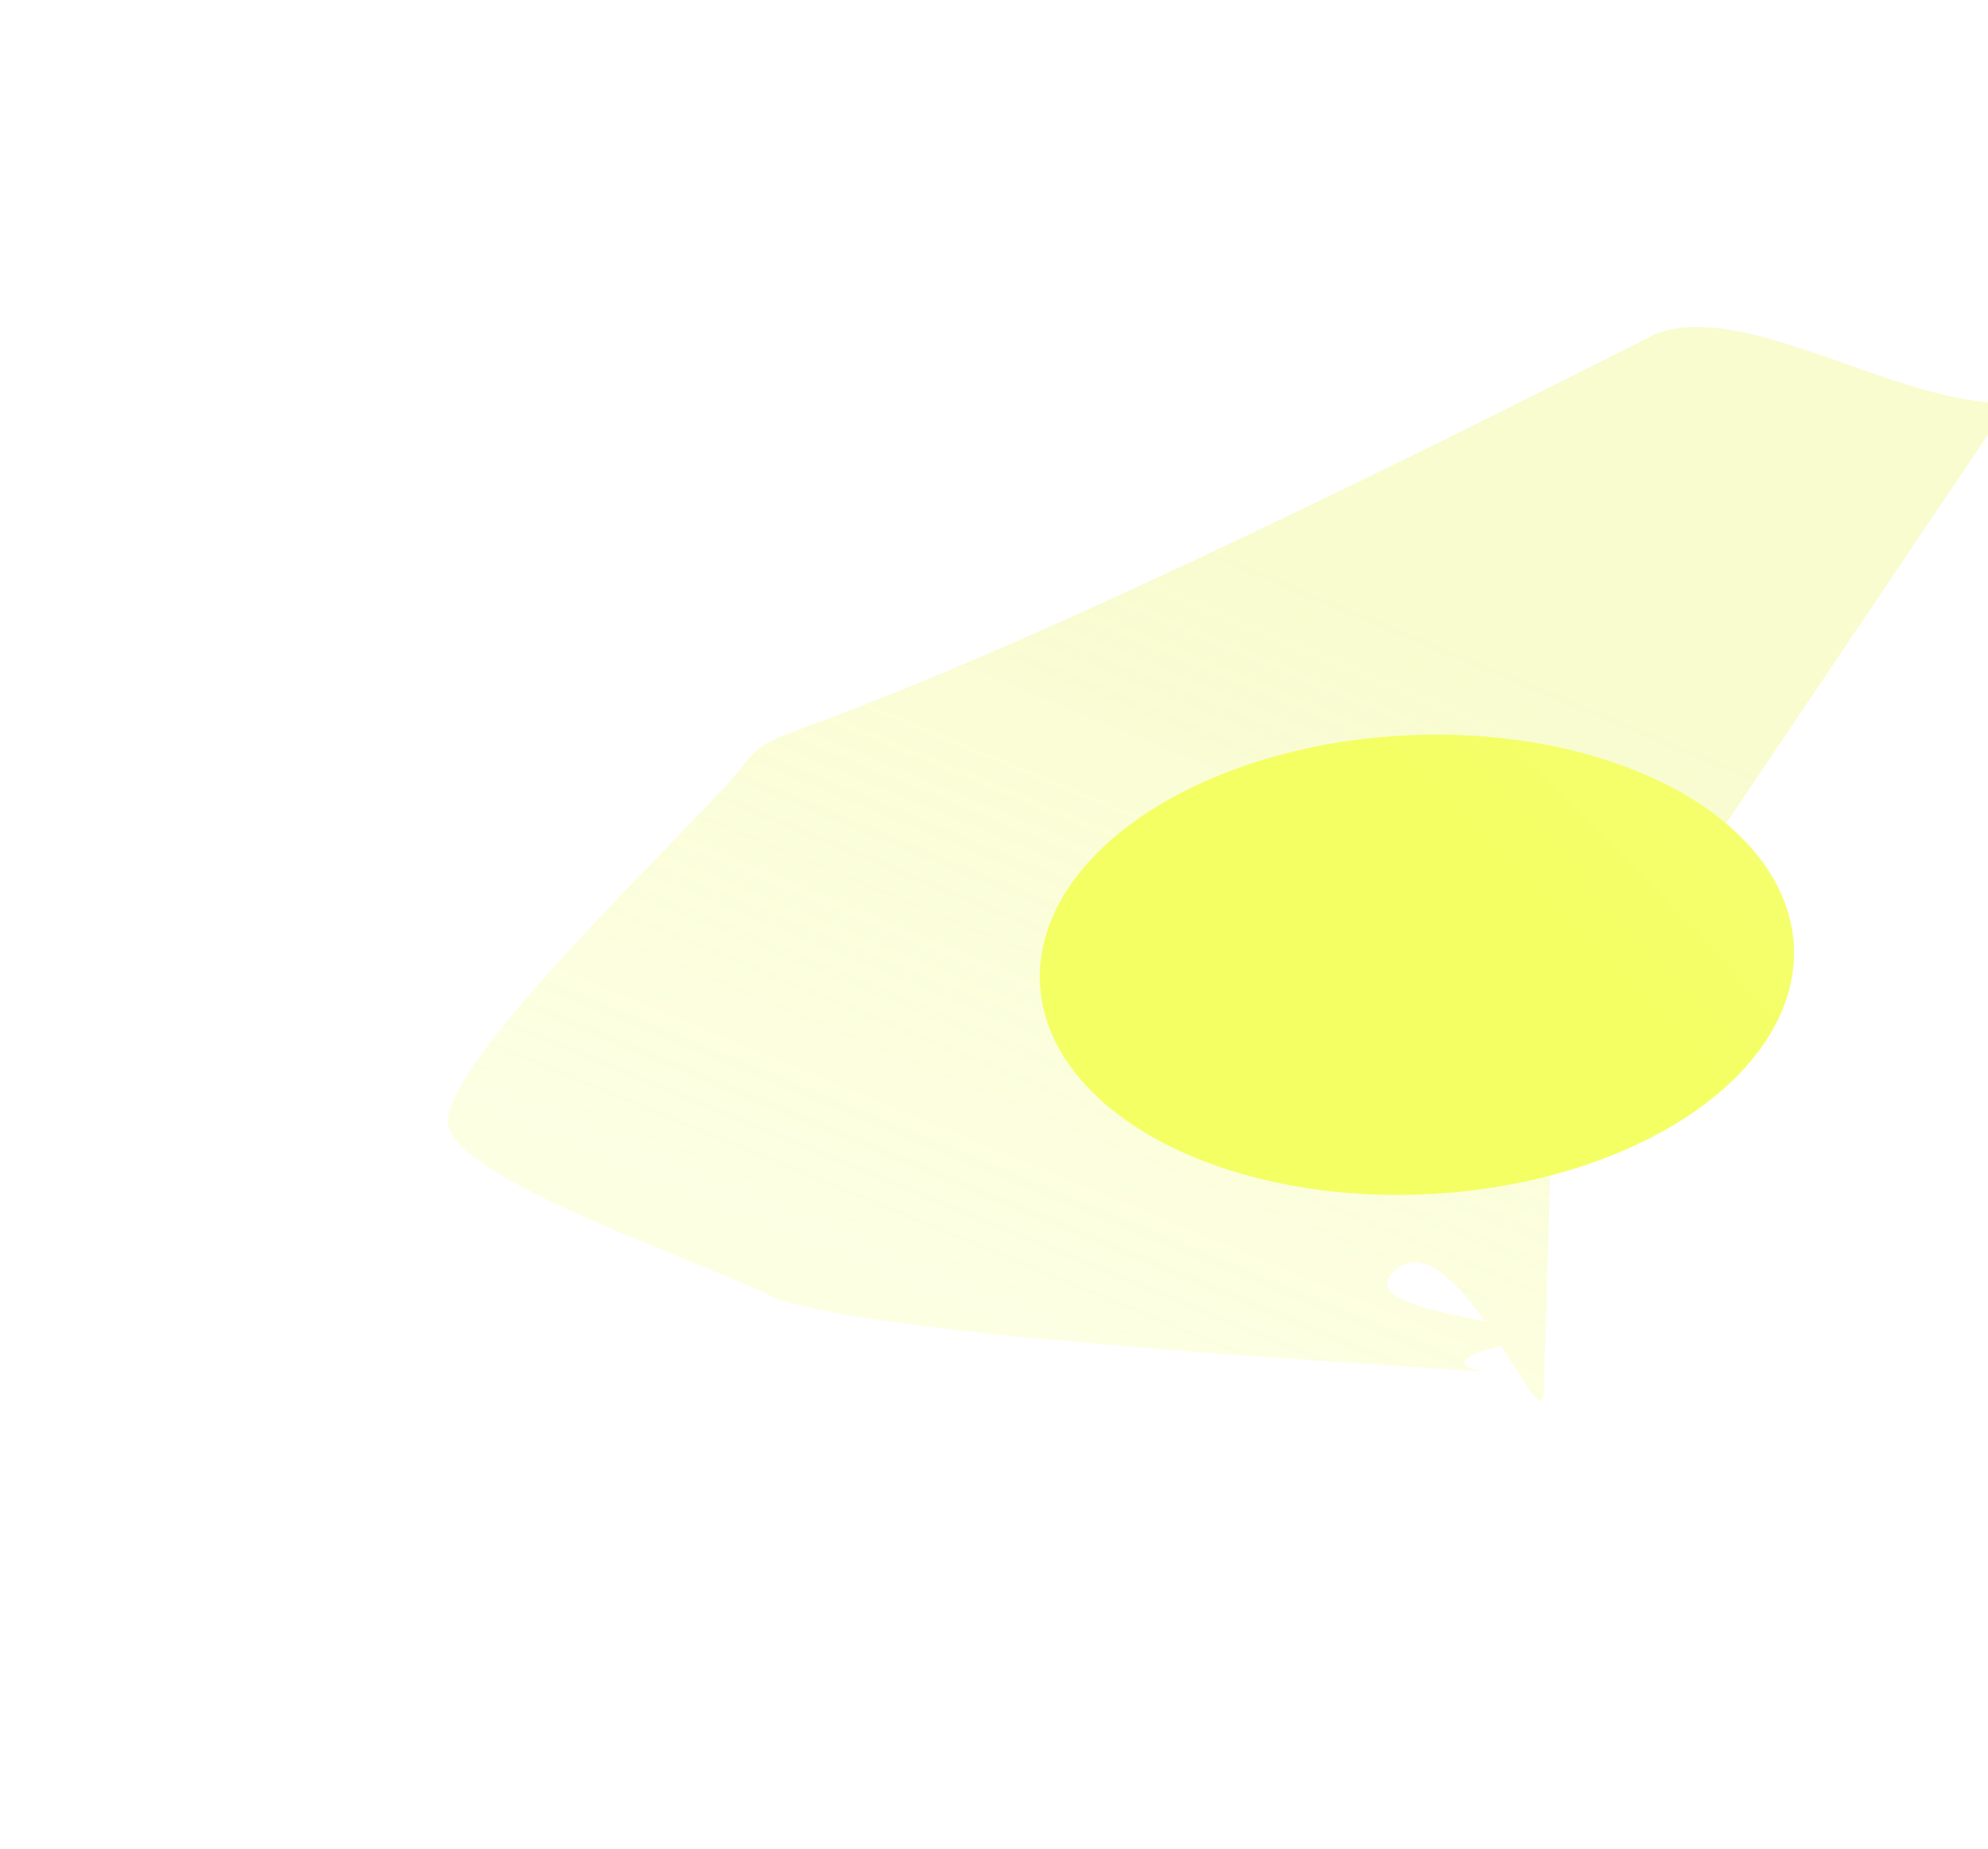 <svg width="888" height="826" fill="none" xmlns="http://www.w3.org/2000/svg"><g filter="url(#filter0_f_23_922)"><path d="M689.527 621.416c.299 25.67-38.827-76.729-65.824-54.412s91.612 22.82 46.419 34.262 24.905 13.563-23.251 10.274c-48.157-3.29-267.838-15.903-302.727-32.816-34.888-16.912-133.722-49.688-143.583-74.523-9.86-24.834 113.466-138.531 131.957-162.917 18.491-24.387 9.396 9.57 406.882-192.073 40.61-15.719 109.151 32.421 158.192 30.669L693.763 482.517l-4.236 138.899z" fill="url(#paint0_linear_23_922)"/></g><g filter="url(#filter1_f_23_922)"><ellipse rx="168.621" ry="102.62" transform="matrix(.999 -.036 .012 1 632.899 430.909)" fill="url(#paint1_linear_23_922)"/></g><defs><linearGradient id="paint0_linear_23_922" x1="592.267" y1="248.608" x2="450.343" y2="591.883" gradientUnits="userSpaceOnUse"><stop offset=".035" stop-color="#EBF56D" stop-opacity=".33"/><stop offset="1" stop-color="#F4FF75" stop-opacity=".2"/></linearGradient><linearGradient id="paint1_linear_23_922" x1="322.926" y1="-192.05" x2="52.897" y2="59.841" gradientUnits="userSpaceOnUse"><stop offset=".035" stop-color="#F6FF83"/><stop offset=".844" stop-color="#F4FF64"/></linearGradient><filter id="filter0_f_23_922" x=".001" y="-53.949" width="1097.59" height="879.525" filterUnits="userSpaceOnUse" color-interpolation-filters="sRGB"><feFlood flood-opacity="0" result="BackgroundImageFix"/><feBlend in="SourceGraphic" in2="BackgroundImageFix" result="shape"/><feGaussianBlur stdDeviation="100" result="effect1_foregroundBlur_23_922"/></filter><filter id="filter1_f_23_922" x="264.381" y="128.117" width="737.035" height="605.584" filterUnits="userSpaceOnUse" color-interpolation-filters="sRGB"><feFlood flood-opacity="0" result="BackgroundImageFix"/><feBlend in="SourceGraphic" in2="BackgroundImageFix" result="shape"/><feGaussianBlur stdDeviation="100" result="effect1_foregroundBlur_23_922"/></filter></defs></svg>